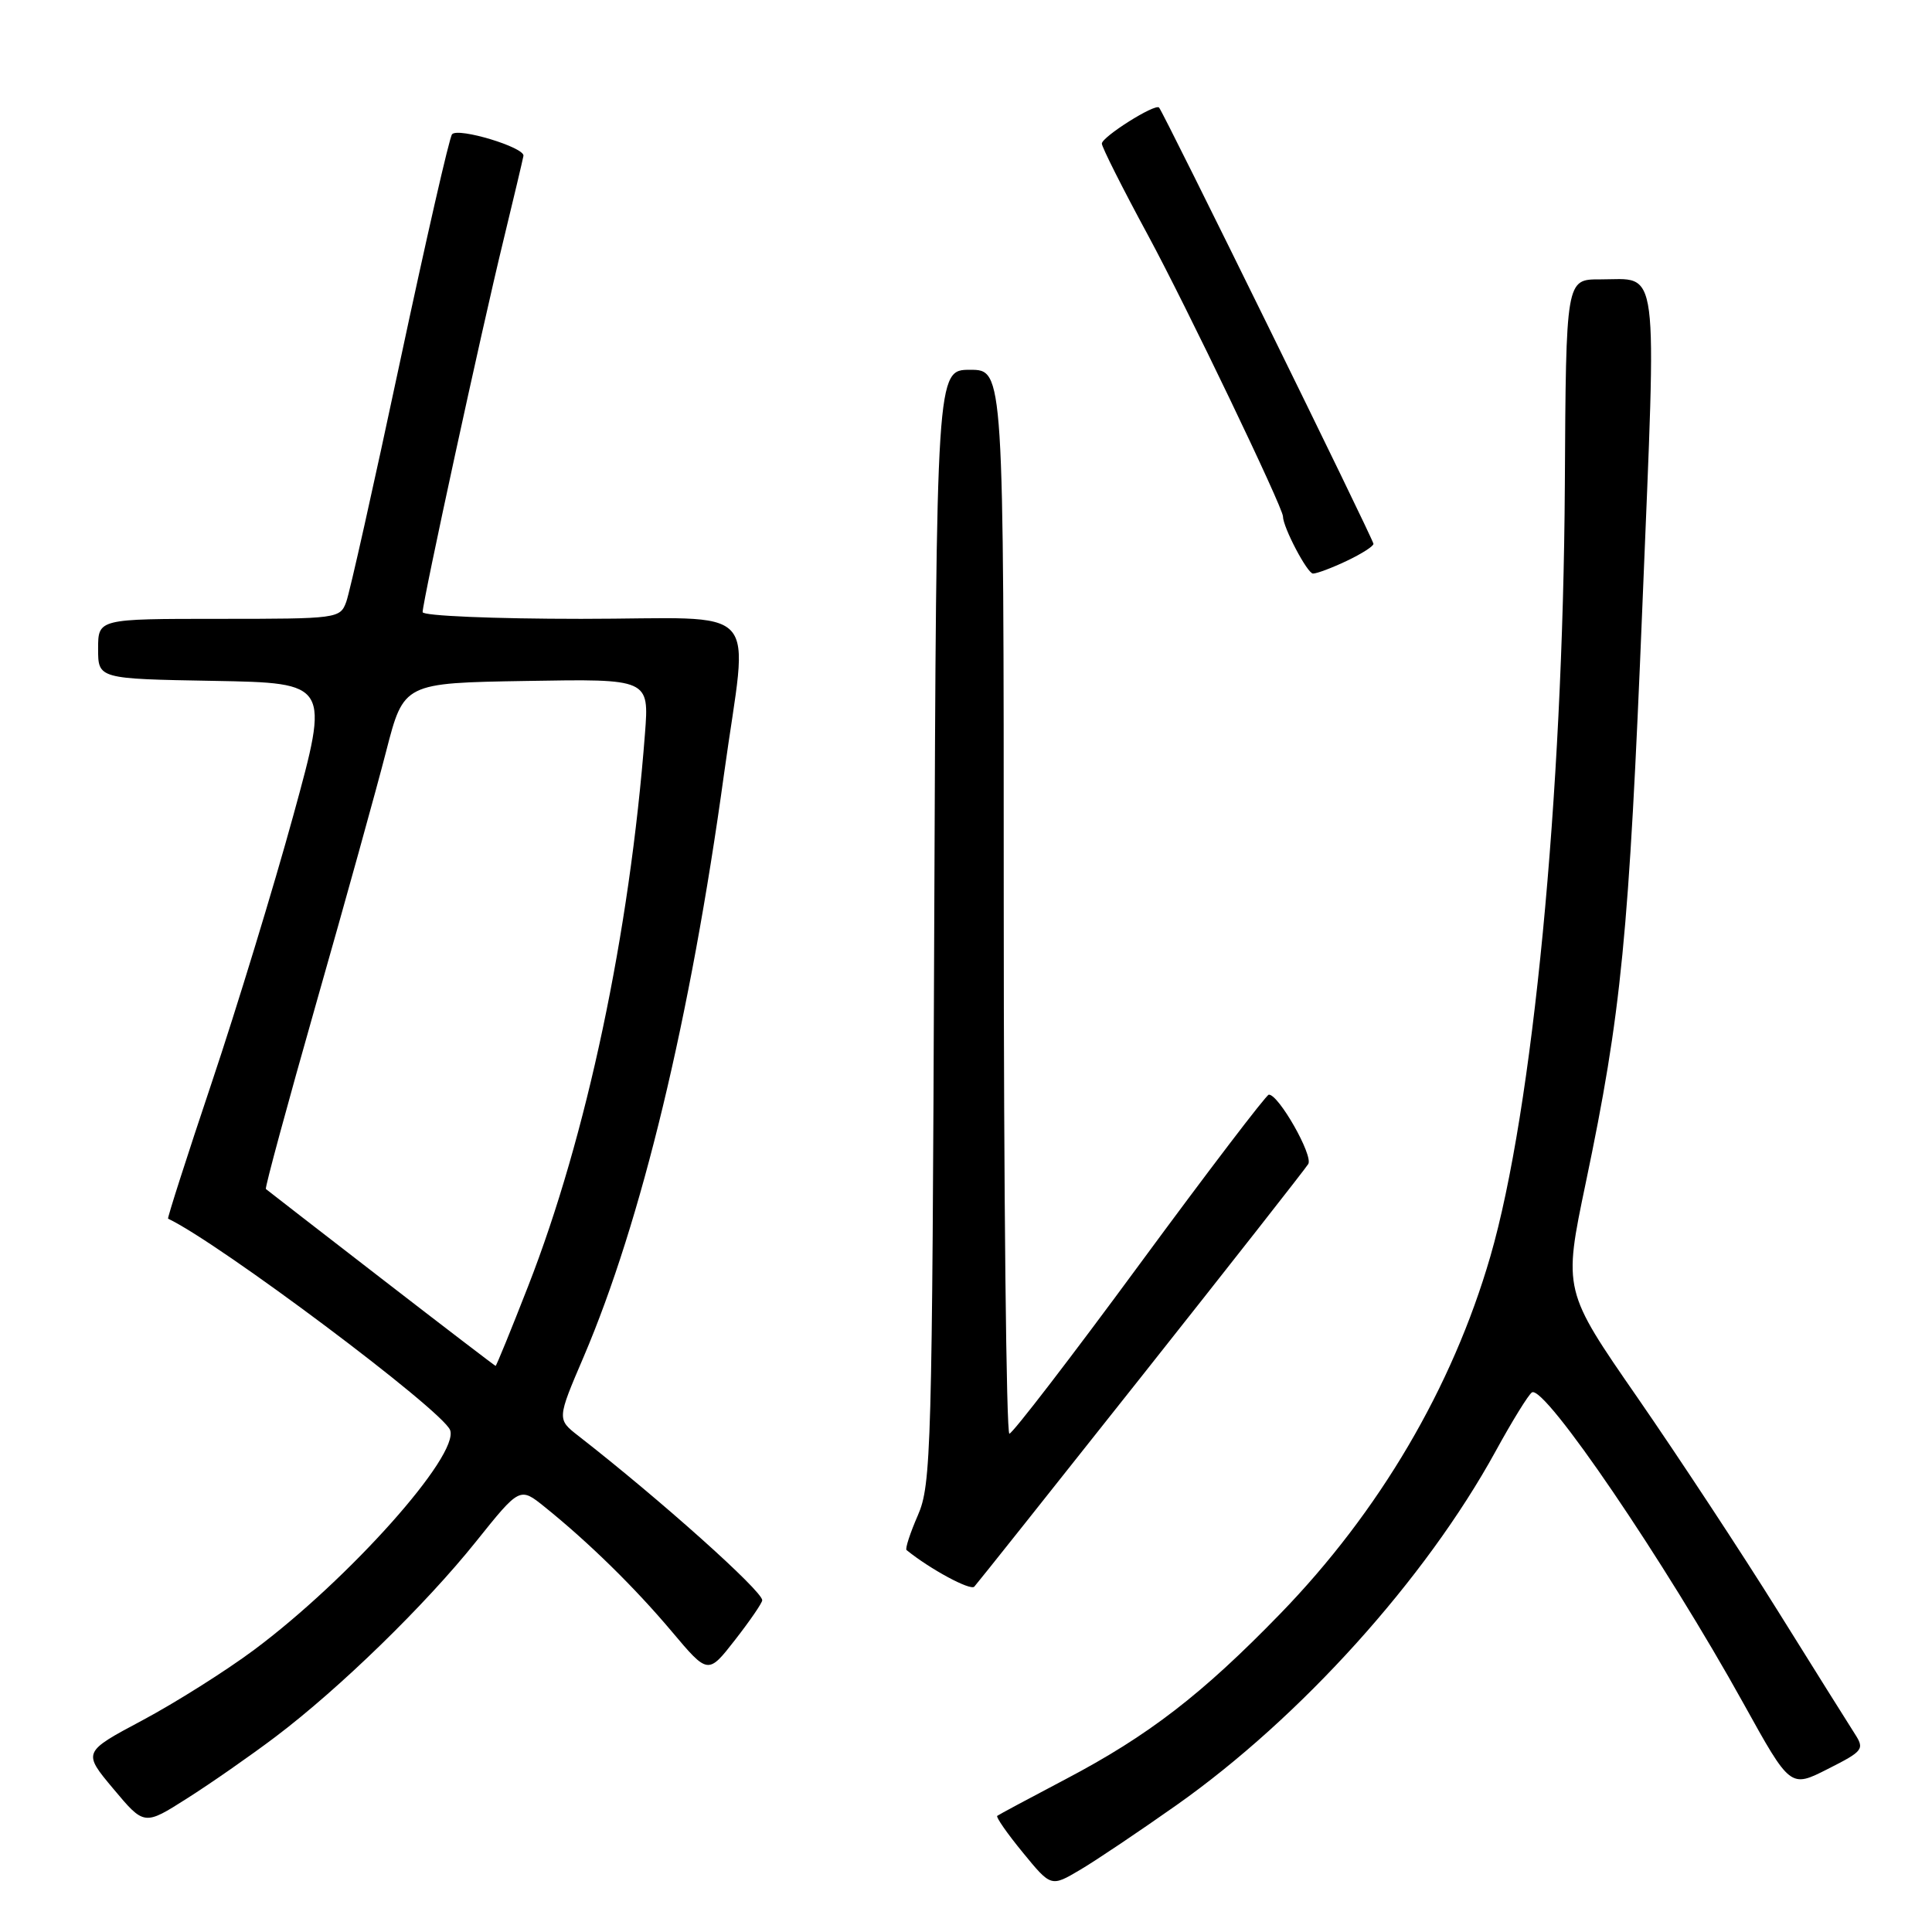<?xml version="1.0" encoding="UTF-8" standalone="no"?>
<!DOCTYPE svg PUBLIC "-//W3C//DTD SVG 1.1//EN" "http://www.w3.org/Graphics/SVG/1.1/DTD/svg11.dtd" >
<svg xmlns="http://www.w3.org/2000/svg" xmlns:xlink="http://www.w3.org/1999/xlink" version="1.1" viewBox="0 0 256 256">
 <g >
 <path fill="currentColor"
d=" M 155.89 239.19 C 172.35 227.57 188.88 209.24 198.17 192.31 C 200.37 188.29 202.54 184.78 202.99 184.50 C 204.66 183.47 220.65 206.99 231.04 225.75 C 237.23 236.92 237.23 236.92 242.19 234.40 C 246.92 232.01 247.09 231.78 245.74 229.69 C 244.97 228.49 240.40 221.20 235.60 213.50 C 230.80 205.80 222.43 193.08 217.01 185.24 C 207.14 170.99 207.14 170.99 210.12 156.74 C 214.85 134.13 215.84 124.09 217.63 80.16 C 219.52 33.85 219.93 37.04 212.00 37.02 C 207.50 37.01 207.50 37.01 207.35 64.25 C 207.11 105.48 203.10 147.09 197.48 166.48 C 192.44 183.86 182.77 200.31 169.61 213.86 C 159.28 224.50 152.19 229.97 141.24 235.73 C 136.43 238.26 132.34 240.45 132.14 240.61 C 131.94 240.76 133.46 242.95 135.53 245.47 C 139.27 250.04 139.27 250.04 143.11 247.77 C 145.23 246.52 150.97 242.66 155.89 239.19 Z  M 36.50 230.14 C 45.04 223.68 56.33 212.69 63.08 204.26 C 68.88 197.02 68.88 197.02 72.19 199.69 C 77.99 204.36 84.09 210.33 89.02 216.19 C 93.82 221.89 93.82 221.89 97.41 217.28 C 99.38 214.75 101.00 212.39 101.00 212.04 C 101.00 210.80 87.46 198.69 76.65 190.27 C 73.80 188.05 73.80 188.05 77.34 179.78 C 85.00 161.84 91.48 134.94 95.94 102.54 C 99.13 79.38 101.55 82.00 77.00 82.00 C 65.40 82.00 56.00 81.60 56.00 81.11 C 56.00 79.71 63.83 43.65 66.67 32.00 C 68.07 26.22 69.28 21.12 69.36 20.65 C 69.54 19.53 60.72 16.86 59.90 17.79 C 59.55 18.18 56.45 31.77 52.99 48.00 C 49.54 64.22 46.34 78.51 45.88 79.75 C 45.07 81.96 44.73 82.00 29.02 82.00 C 13.00 82.00 13.00 82.00 13.00 85.97 C 13.00 89.95 13.00 89.95 28.34 90.22 C 43.68 90.50 43.68 90.50 38.88 108.00 C 36.24 117.62 31.37 133.57 28.06 143.44 C 24.75 153.30 22.15 161.43 22.27 161.48 C 29.04 164.68 58.62 186.85 59.64 189.49 C 60.91 192.81 46.26 209.23 33.66 218.62 C 29.90 221.42 23.25 225.61 18.89 227.94 C 10.95 232.17 10.95 232.17 15.03 237.04 C 19.11 241.91 19.11 241.91 24.80 238.29 C 27.94 236.30 33.20 232.63 36.50 230.14 Z  M 151.20 182.46 C 162.99 167.58 172.95 154.89 173.35 154.24 C 174.04 153.12 169.39 144.95 168.12 145.05 C 167.78 145.08 160.07 155.19 151.00 167.52 C 141.93 179.86 134.16 189.96 133.75 189.97 C 133.34 189.99 133.00 158.28 133.00 119.50 C 133.00 49.00 133.00 49.00 128.54 49.00 C 124.08 49.00 124.08 49.00 123.79 122.75 C 123.52 192.31 123.39 196.74 121.62 200.79 C 120.59 203.15 119.92 205.22 120.12 205.39 C 123.25 207.93 128.58 210.80 129.10 210.24 C 129.48 209.83 139.42 197.33 151.20 182.46 Z  M 178.47 74.31 C 180.41 73.39 182.00 72.38 181.99 72.06 C 181.98 71.46 154.14 14.81 153.58 14.25 C 153.03 13.70 146.00 18.14 146.00 19.03 C 146.00 19.49 148.75 24.96 152.12 31.18 C 157.17 40.52 170.00 67.25 170.00 68.43 C 170.00 69.86 173.23 76.00 173.98 76.00 C 174.50 76.00 176.52 75.24 178.47 74.31 Z  M 50.50 169.38 C 42.25 163.01 35.38 157.68 35.23 157.55 C 35.08 157.41 38.09 146.32 41.91 132.90 C 45.74 119.48 49.91 104.45 51.18 99.50 C 53.50 90.50 53.50 90.50 69.76 90.23 C 86.02 89.95 86.02 89.95 85.46 97.23 C 83.43 123.67 77.73 150.61 69.98 170.43 C 67.71 176.25 65.77 180.99 65.67 180.99 C 65.58 180.98 58.75 175.76 50.50 169.38 Z "/>
</g>
</svg>